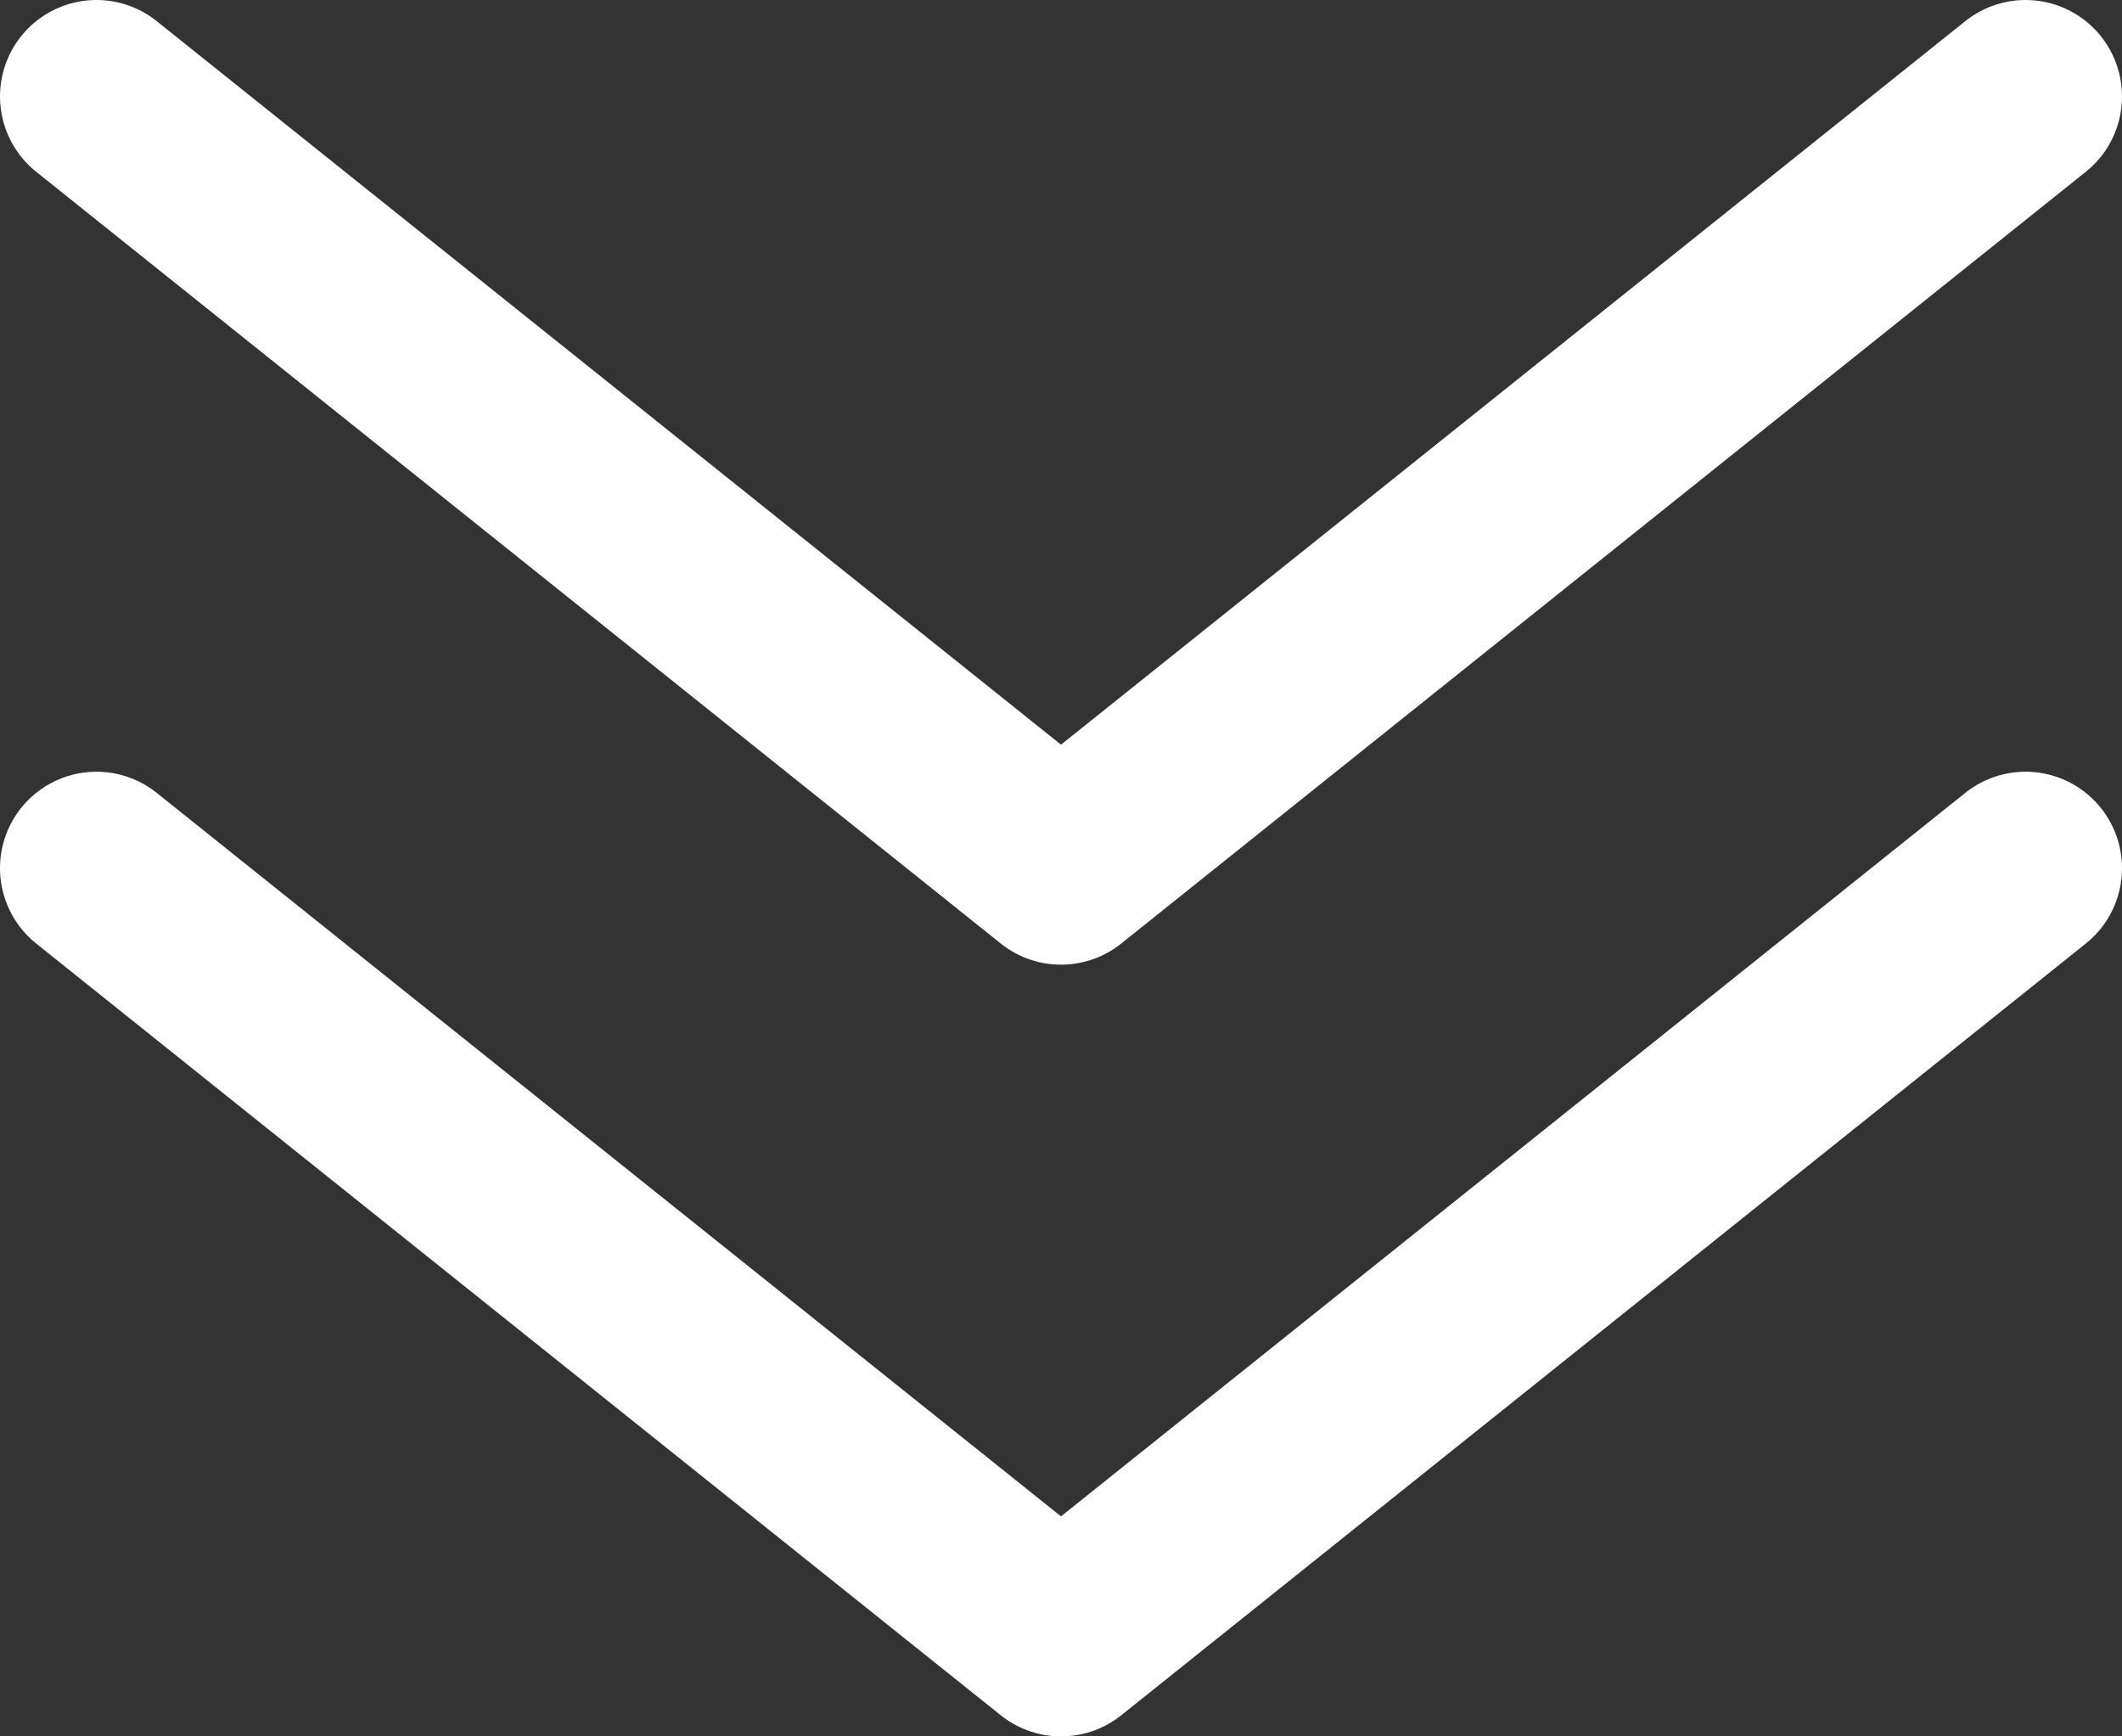 <?xml version="1.0" encoding="UTF-8"?>
<svg width="22" height="18" viewBox="0 0 22 18" fill="none" xmlns="http://www.w3.org/2000/svg">
  <rect x="0" y="0" width="22" height="18" fill="#333333" stroke="none"/>
  <path d="M21 9L11 17L1 9M1 1L11 9L21 1" stroke="white" stroke-width="2" stroke-linecap="round" stroke-linejoin="round"/>
</svg>
